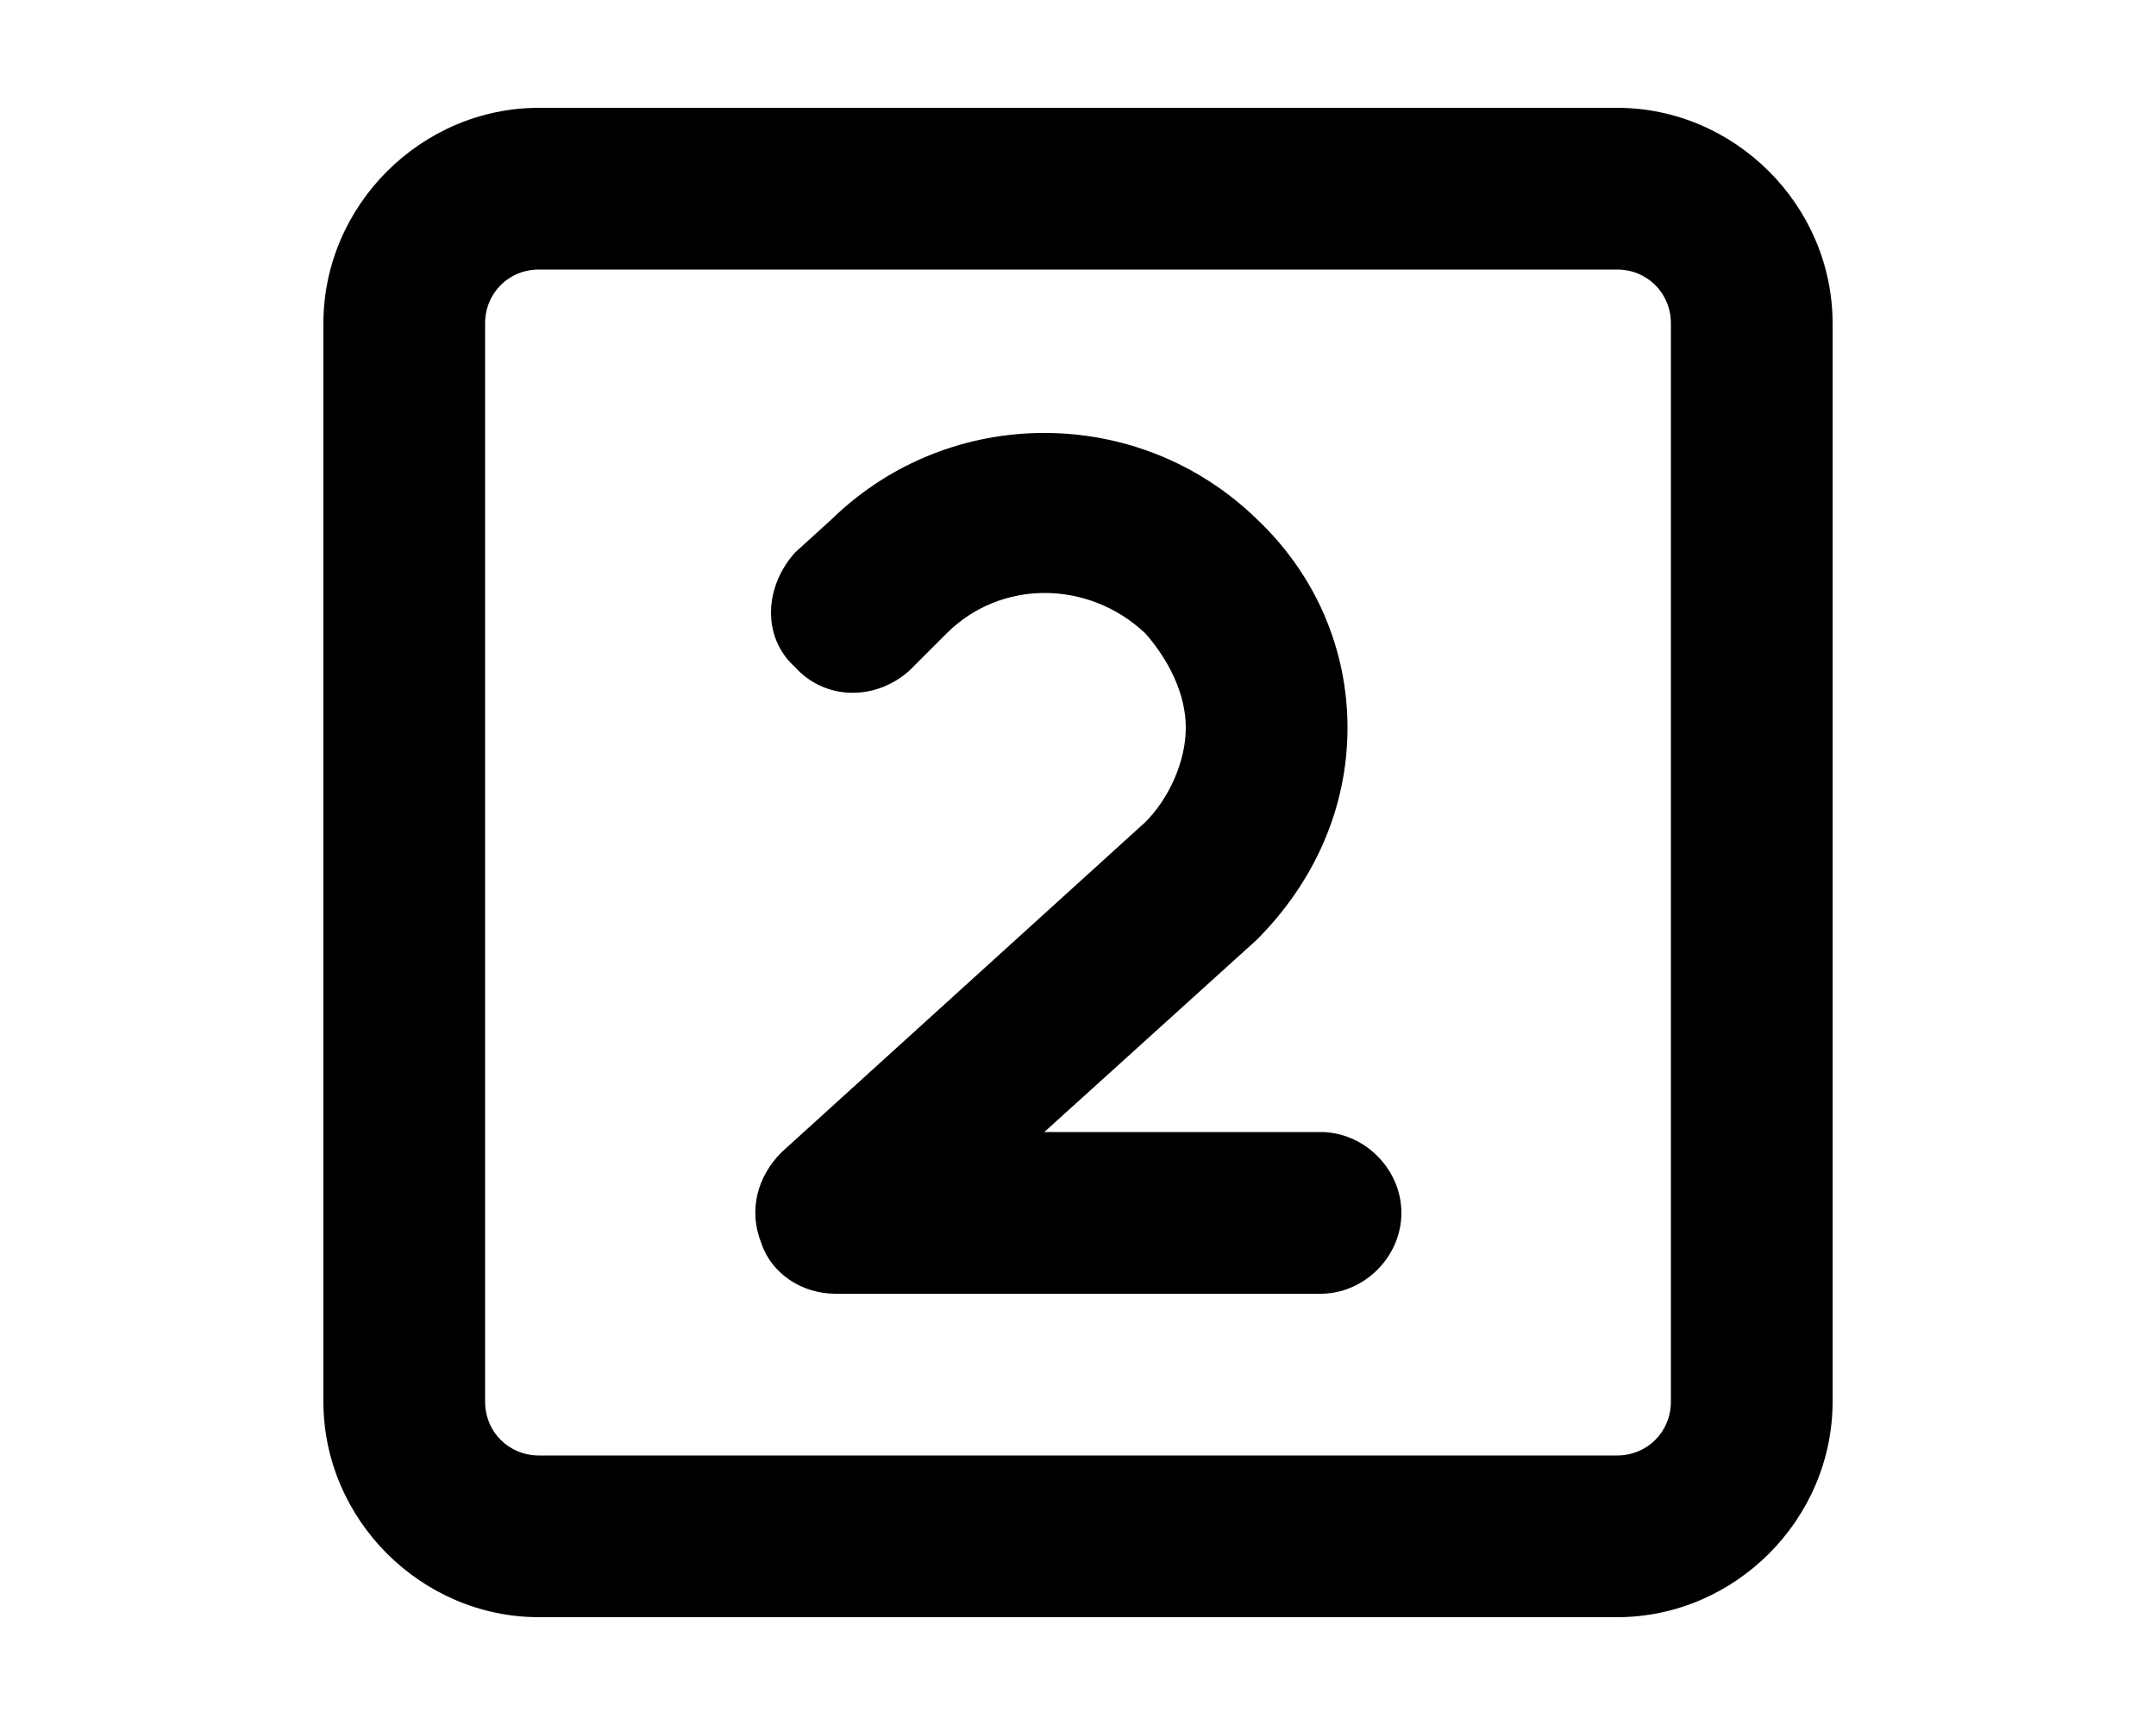 <svg xmlns="http://www.w3.org/2000/svg" viewBox="0 0 640 512"><!-- Font Awesome Pro 6.0.0-alpha1 by @fontawesome - https://fontawesome.com License - https://fontawesome.com/license (Commercial License) --><path d="M480 32H160C125 32 96 61 96 96V416C96 451 125 480 160 480H480C515 480 544 451 544 416V96C544 61 515 32 480 32ZM496 416C496 425 489 432 480 432H160C151 432 144 425 144 416V96C144 87 151 80 160 80H480C489 80 496 87 496 96V416ZM392 336H310L373 279C390 262 400 240 400 216S390 170 373 154C338 120 282 120 247 154L236 164C227 174 226 189 236 198C245 208 260 208 270 199L281 188C297 172 323 172 340 188C347 196 352 206 352 216S347 237 340 244L232 342C225 349 222 359 226 369C229 378 238 384 248 384H392C405 384 416 373 416 360S405 336 392 336Z"/></svg>